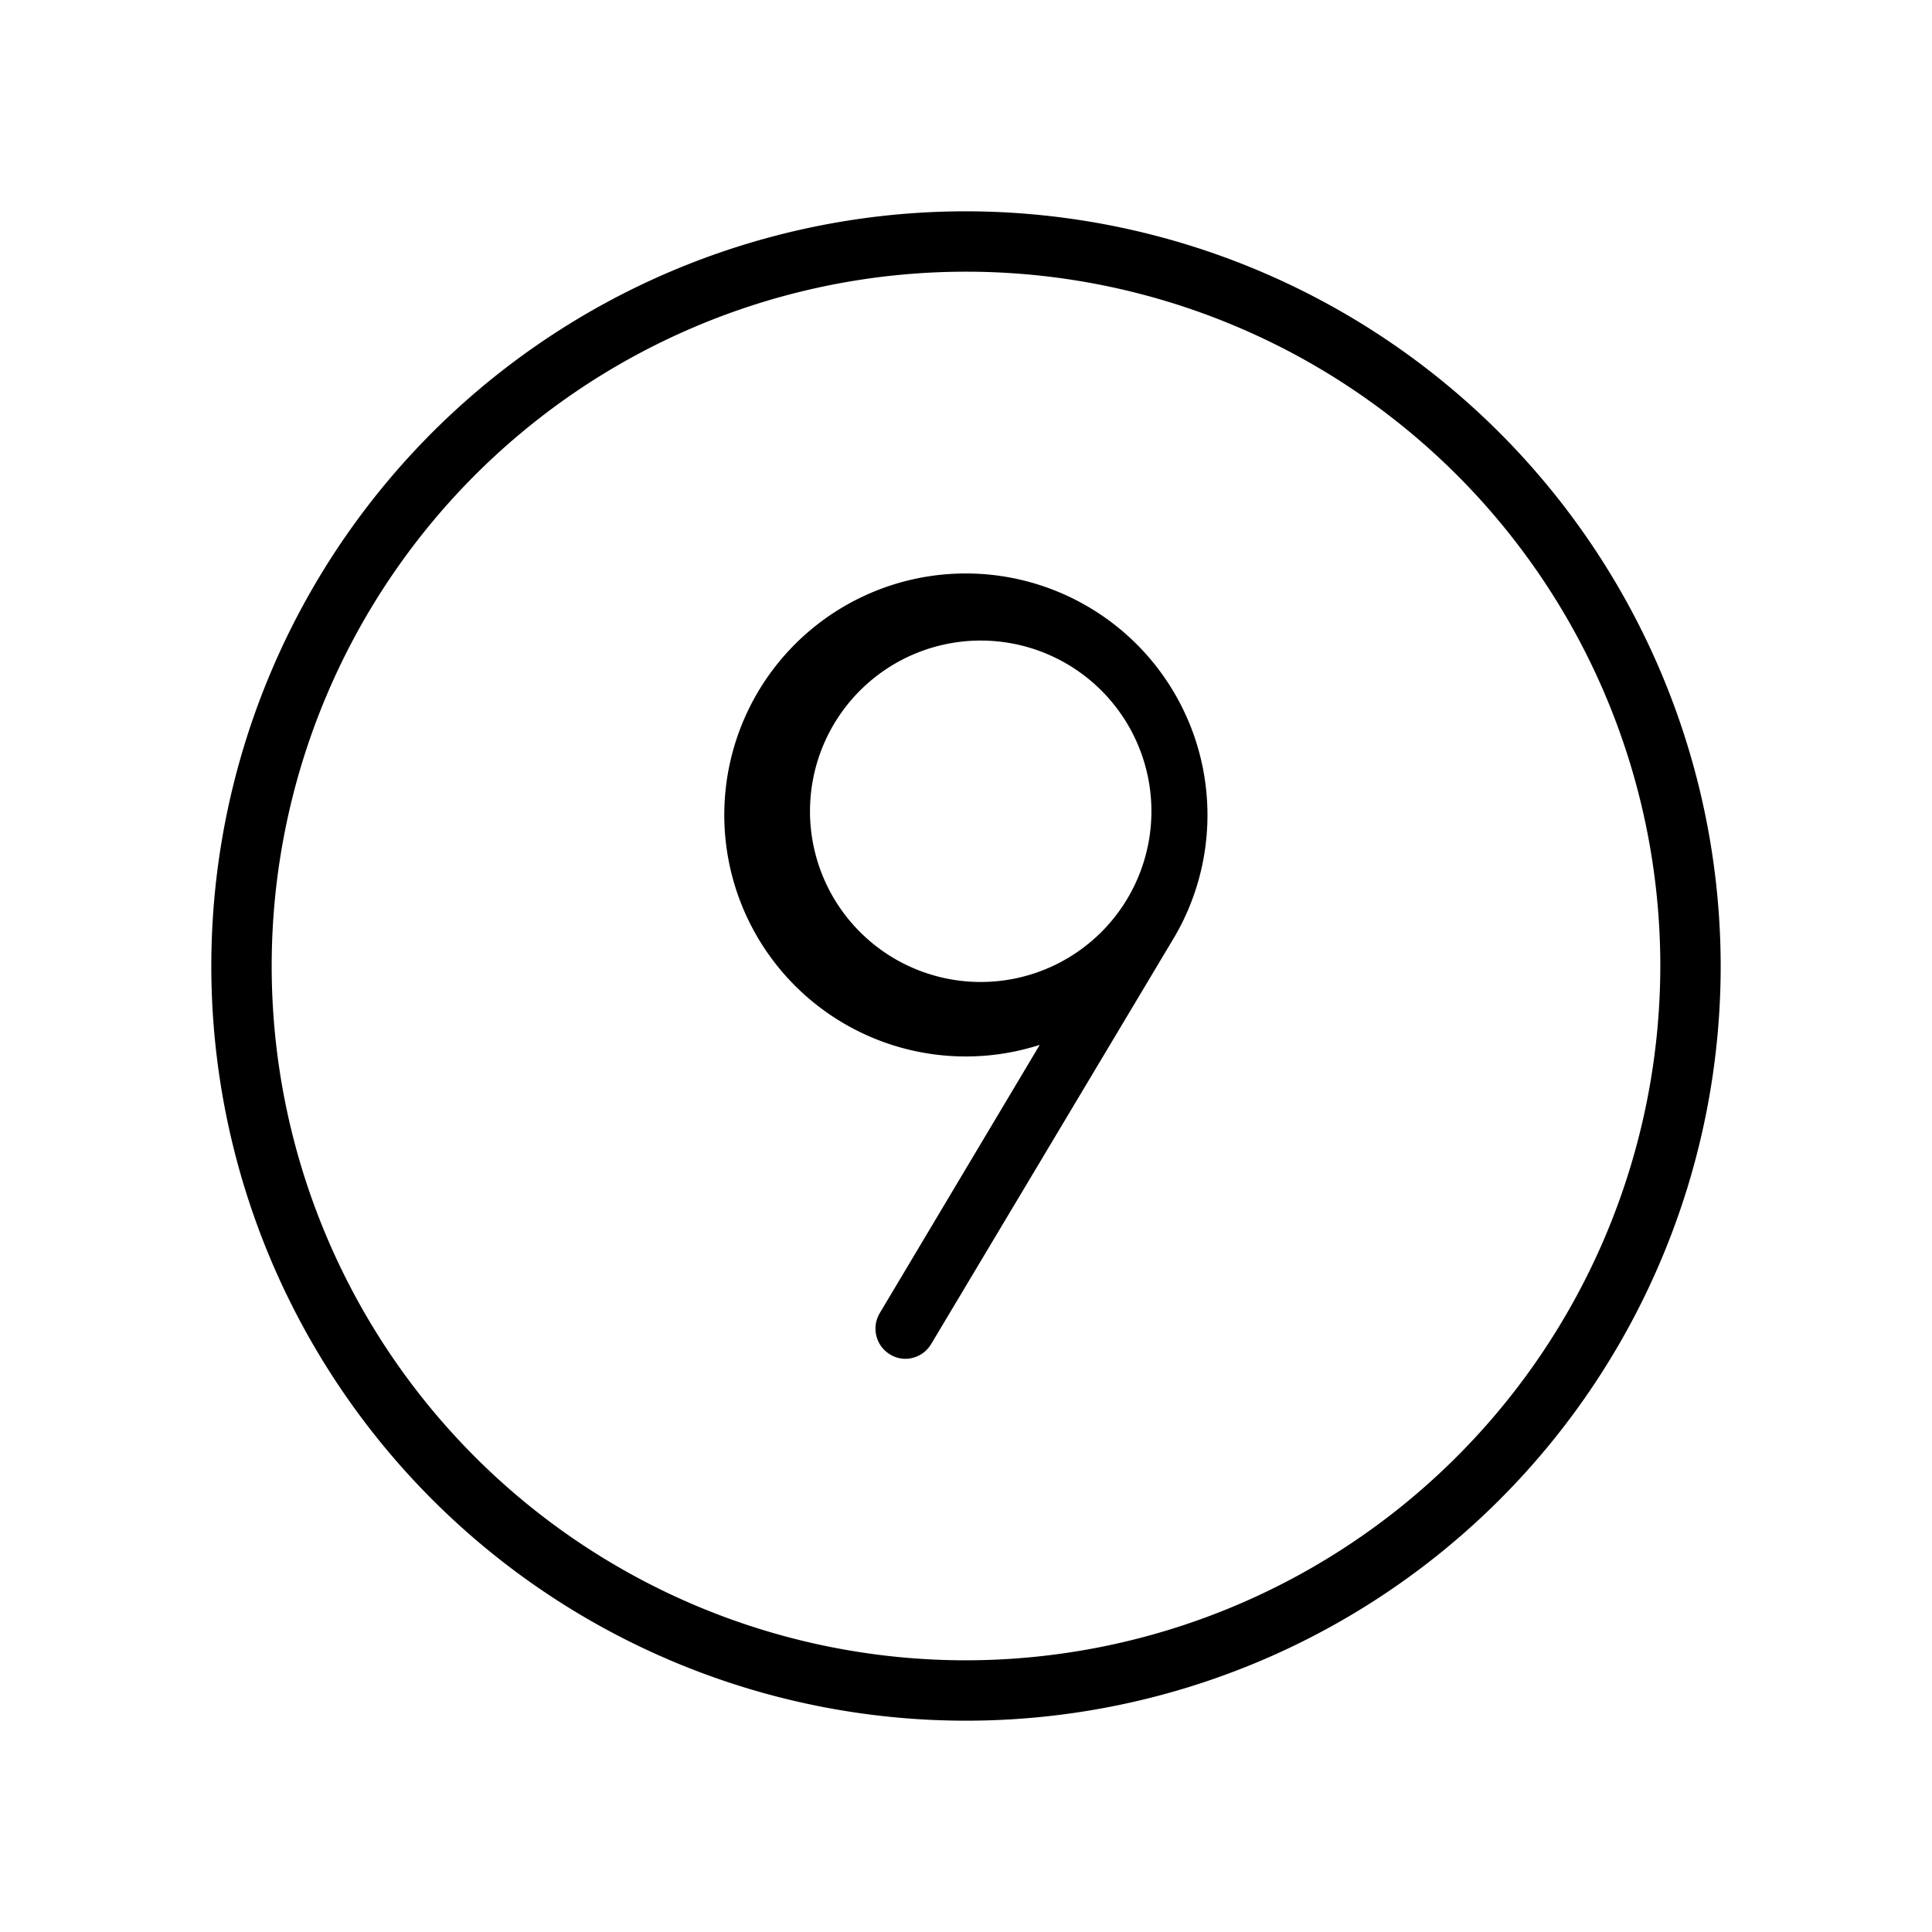 <?xml version="1.0" encoding="UTF-8"?>
<svg width="24" height="24" viewBox="0 0 256 256" fill="currentColor" xmlns="http://www.w3.org/2000/svg">
<path d="M144,80.29a32,32,0,1,0-6.23,58.16L116.57,174a4,4,0,0,0,1.38,5.48,3.92,3.92,0,0,0,2,.57,4,4,0,0,0,3.43-1.95L155.71,124A32,32,0,0,0,144,80.29ZM148.8,120l-.06.09a22.62,22.62,0,1,1,.06-.09ZM128,28A100,100,0,1,0,228,128,100.11,100.11,0,0,0,128,28Zm0,192a92,92,0,1,1,92-92A92.1,92.1,0,0,1,128,220Z"/>
</svg>